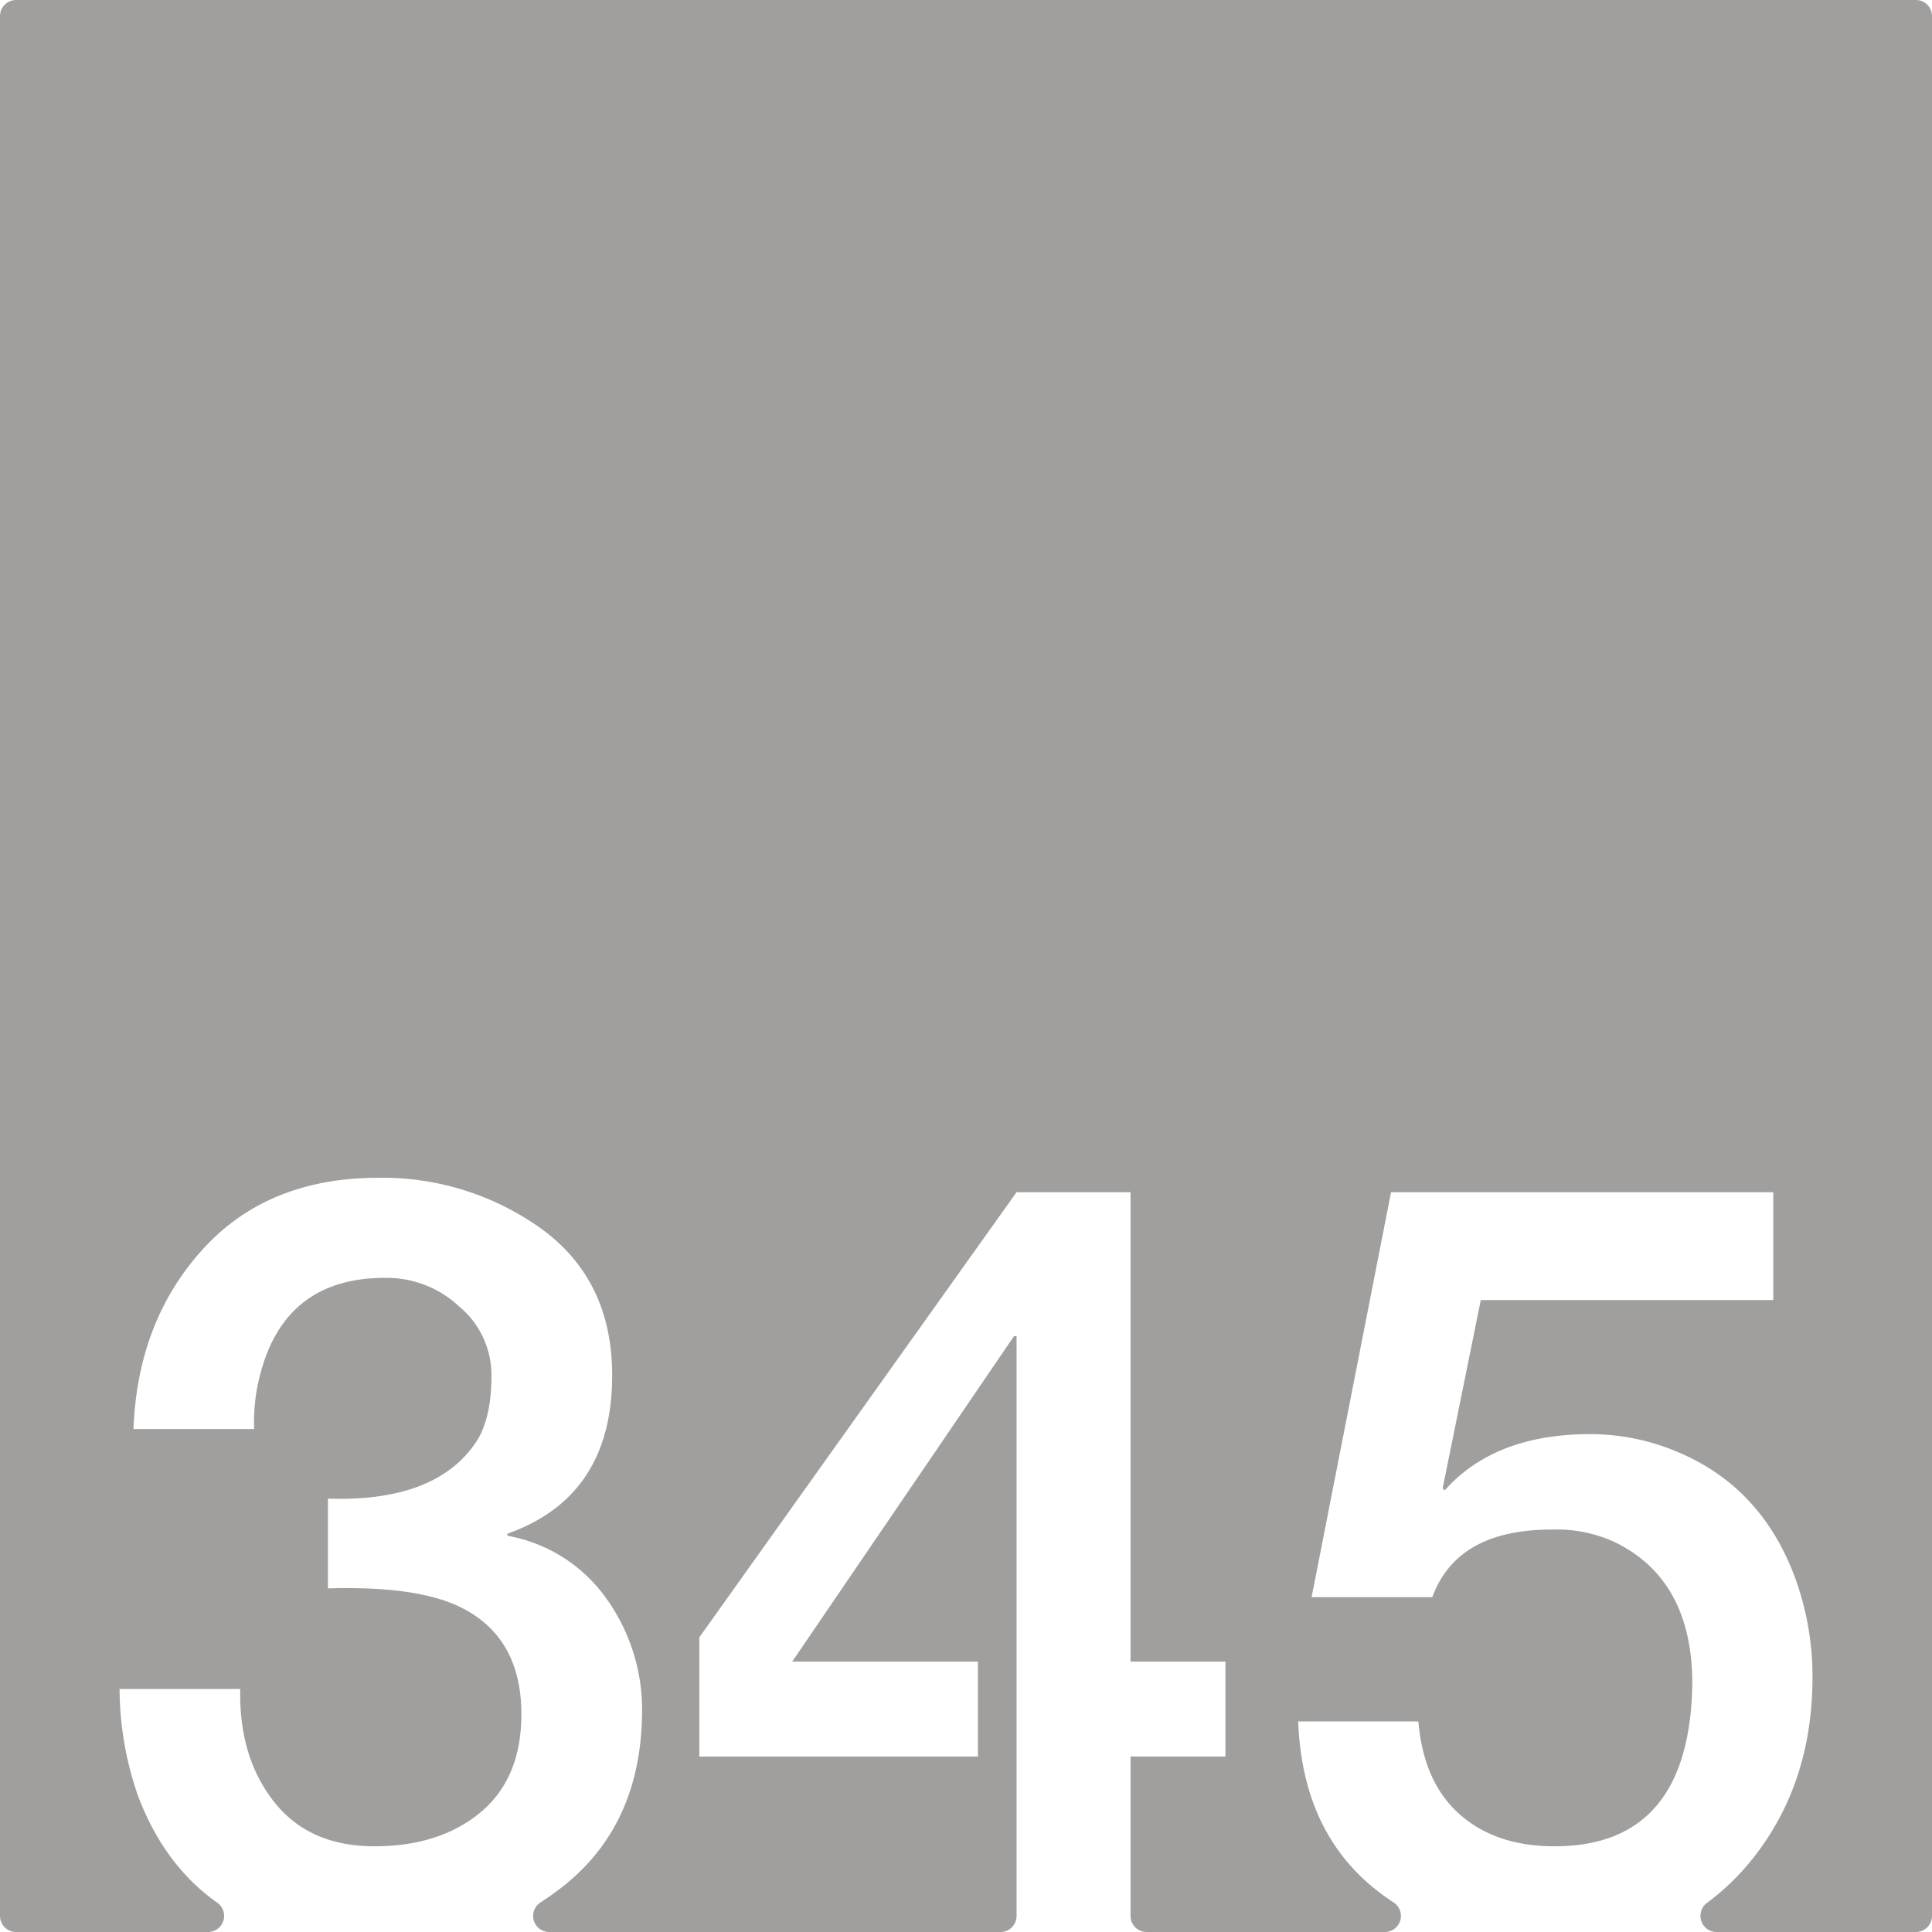 <svg xmlns="http://www.w3.org/2000/svg" width="120mm" height="120mm" viewBox="0 0 340.157 340.157">
  <g id="Zimmernummer">
      <g id="Z-03-345-E">
        <path fill="#A09f9d" stroke="none" d="M337.323,0H2.835A2.835,2.835,0,0,0,0,2.835V337.323a2.834,2.834,0,0,0,2.834,2.834H36.627a2.835,2.835,0,0,0,1.6-5.173q-9.4-6.655-14-19a57.907,57.907,0,0,1-3.178-18.618H42.3q-.273,11.9,5.9,19.8t17.71,7.9q11.532,0,18.709-5.994t7.175-17.256q0-13.623-10.808-18.89-7.629-3.725-23.25-3.27v-15.8q19.344.636,26.338-10.353,2.452-4.088,2.452-11.262a15.673,15.673,0,0,0-5.631-12.17A18.694,18.694,0,0,0,68,224.983q-17.711-.089-22.16,16.893a32.541,32.541,0,0,0-1.09,9.718H23.5q.726-18.983,12.17-31.606t30.969-12.624a47.993,47.993,0,0,1,28.7,8.991q12.442,9.083,12.442,25.793,0,21.344-18.437,27.882v.364a27.2,27.2,0,0,1,17.438,11.08,33.6,33.6,0,0,1,6.267,19.8q-.091,19.709-13.623,30.607a48.887,48.887,0,0,1-4.27,3.077,2.828,2.828,0,0,0,1.545,5.2h79.448a2.834,2.834,0,0,0,2.835-2.834V235.246h-.454l-39.053,57.308h32.7v16.711H123.125v-20.98l55.854-78.378H199.05v82.647h16.711v16.711H199.05v28.058a2.835,2.835,0,0,0,2.835,2.834h41.938a2.83,2.83,0,0,0,1.523-5.215,41.124,41.124,0,0,1-3.338-2.427q-12.715-10.263-13.441-29.426h21.161q.907,10.716,7.266,16.348t16.711,5.63q23.793,0,24.249-28.608,0-18.345-13.714-24.976a24.523,24.523,0,0,0-11.08-2.179q-16.62,0-20.98,11.9H230.928l13.987-71.294h67.3v18.982h-51.5L254,262.038l.363.363q8.808-9.9,25.611-9.9a39.521,39.521,0,0,1,15.712,3.269q14.985,6.45,20.707,22.978a50.865,50.865,0,0,1,2.725,16.529q0,18.711-10.535,31.969a42.8,42.8,0,0,1-8.072,7.809,2.84,2.84,0,0,0,1.727,5.1h35.088a2.834,2.834,0,0,0,2.834-2.834V2.834A2.834,2.834,0,0,0,337.323,0Z"/>
      </g>
    </g>
</svg>
